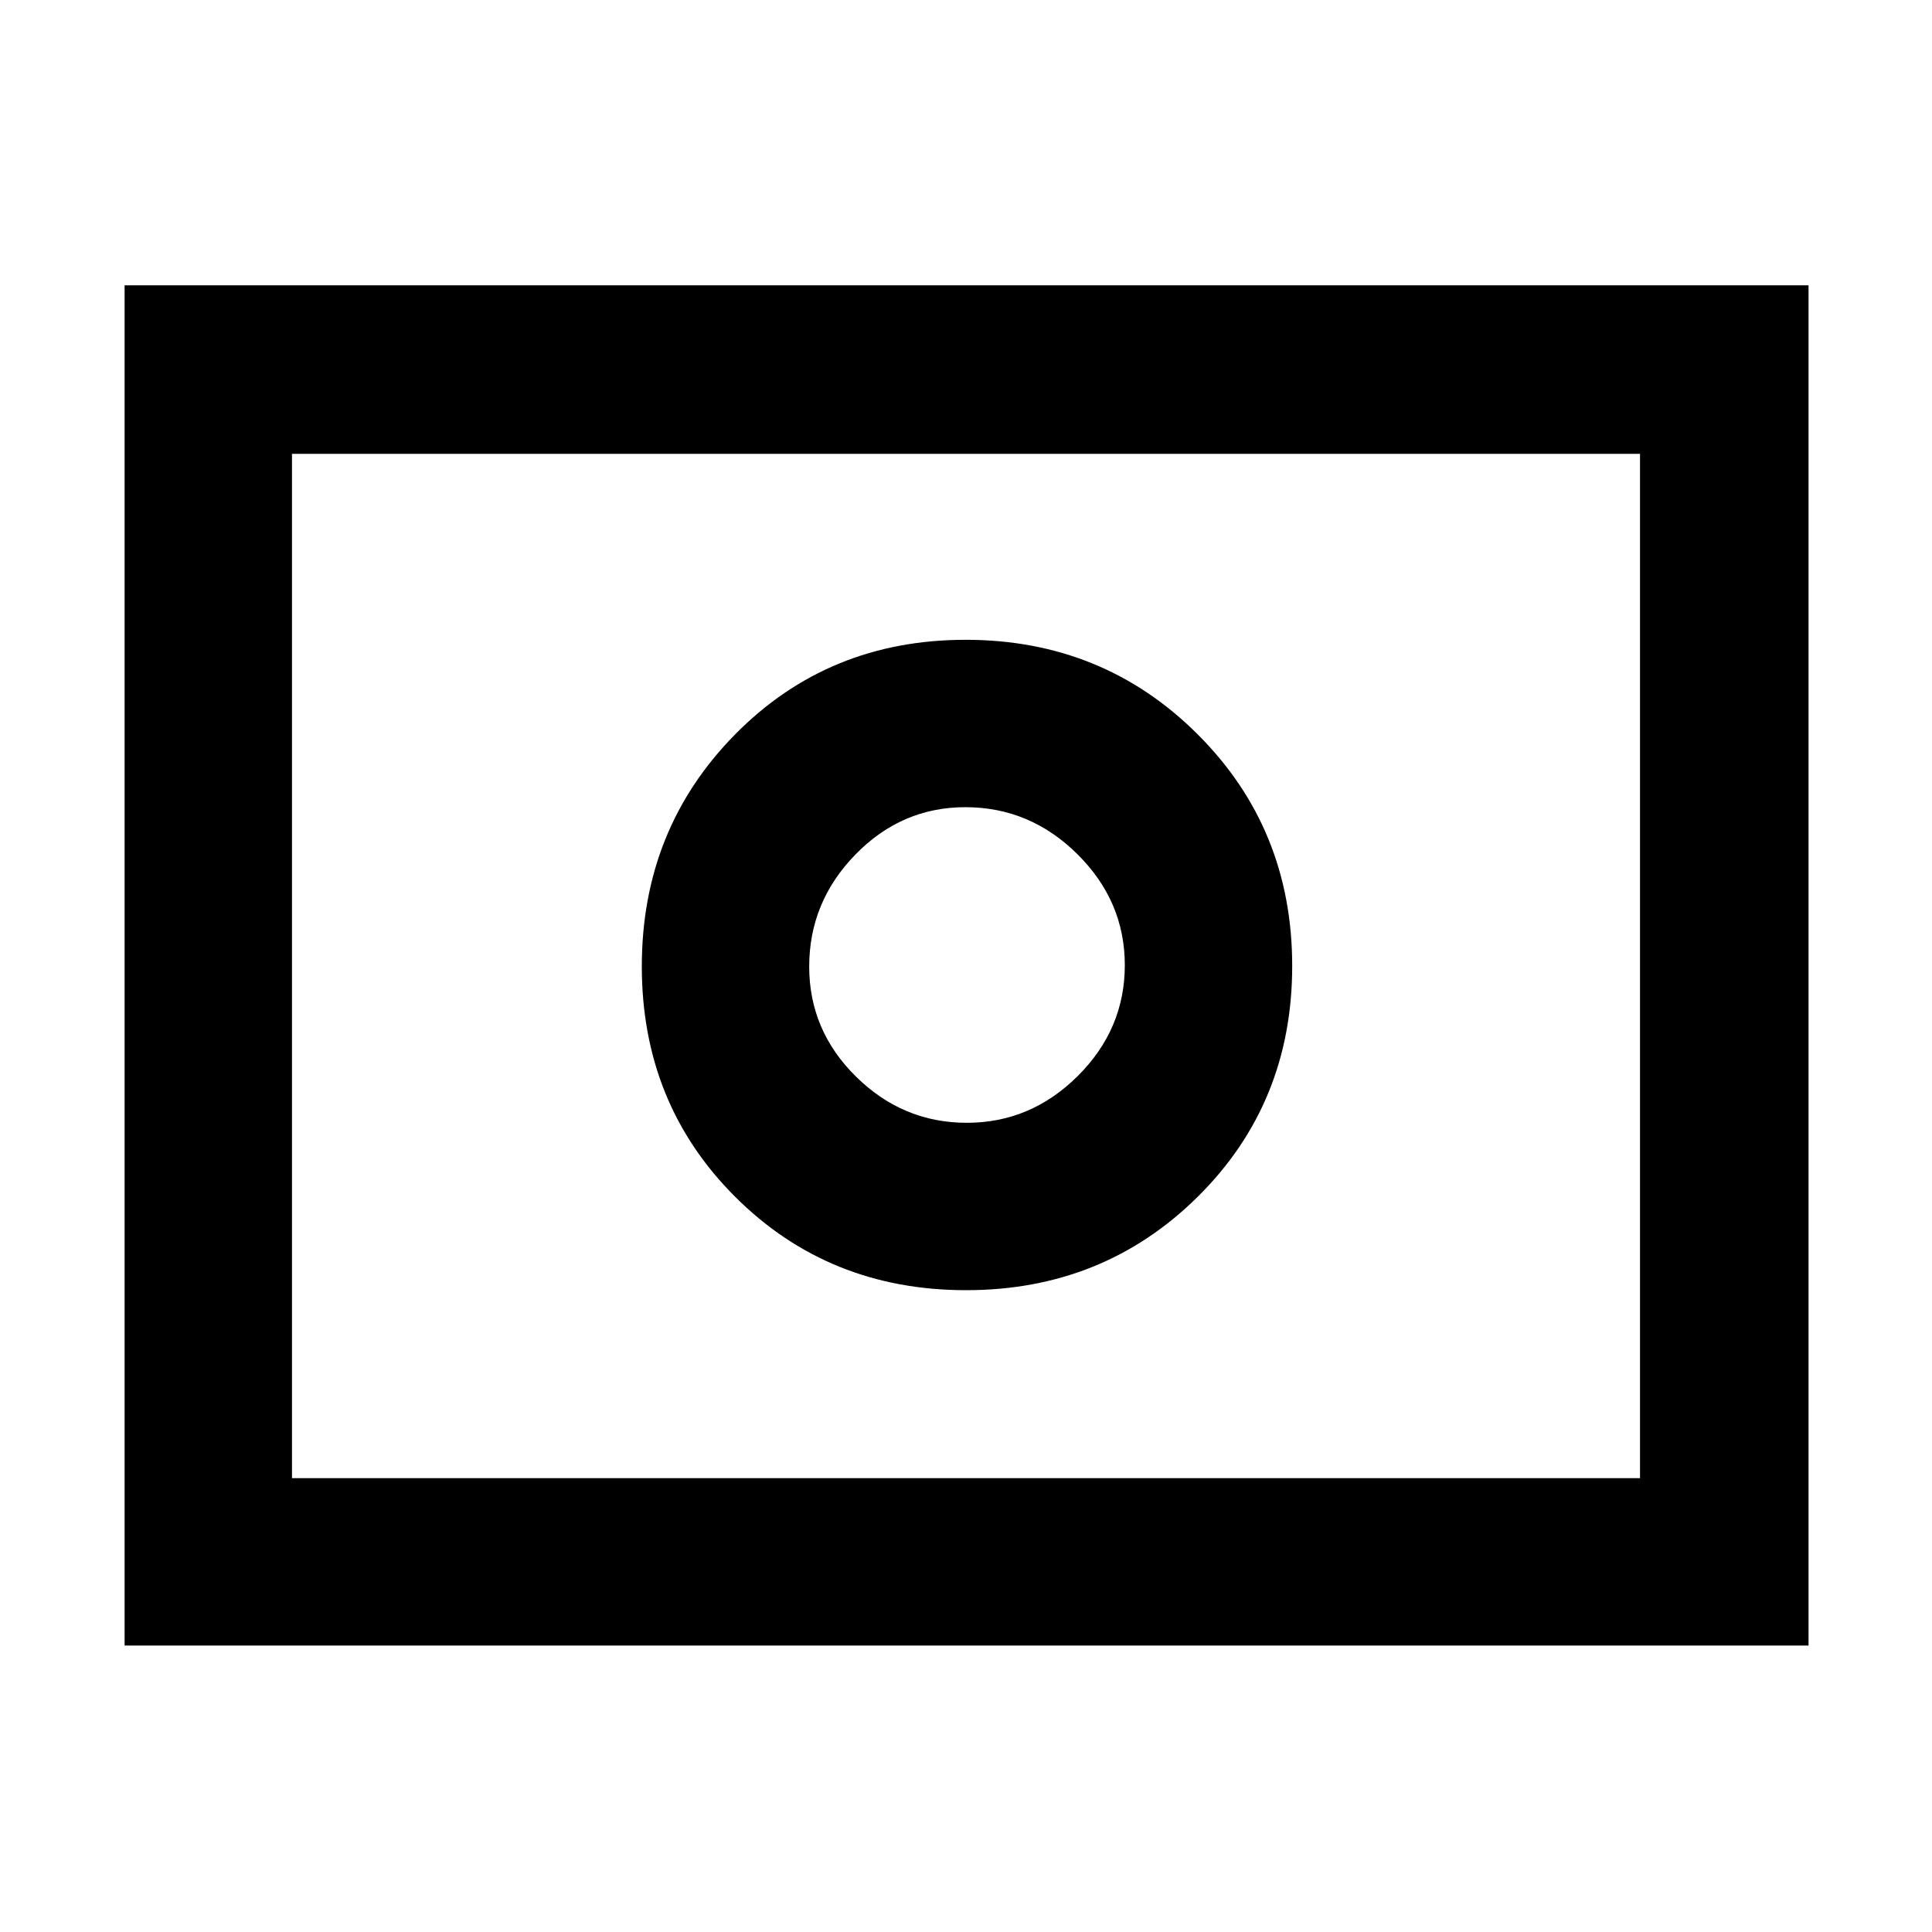 <svg xmlns="http://www.w3.org/2000/svg" height="48" viewBox="0 96 960 960" width="48"><path d="M480.41 653.913q-31.787 0-55.055-22.941-23.268-22.94-23.268-54.662 0-32.121 22.941-55.672 22.94-23.551 54.662-23.551 32.121 0 55.672 23.358 23.551 23.359 23.551 55.145 0 31.787-23.358 55.055-23.359 23.268-55.145 23.268Zm-.37 83.174q68.221 0 115.134-46.453 46.913-46.454 46.913-114.674 0-68.221-47.033-115.134T479.8 413.913q-68.22 0-114.554 47.033-46.333 47.033-46.333 115.254 0 68.22 46.453 114.554 46.454 46.333 114.674 46.333ZM61.913 913.652v-675.87h836.739v675.87H61.912Zm83.174-83.174h669.826V321.522H145.087v508.956Zm0 0V321.522v508.956Z"/></svg>